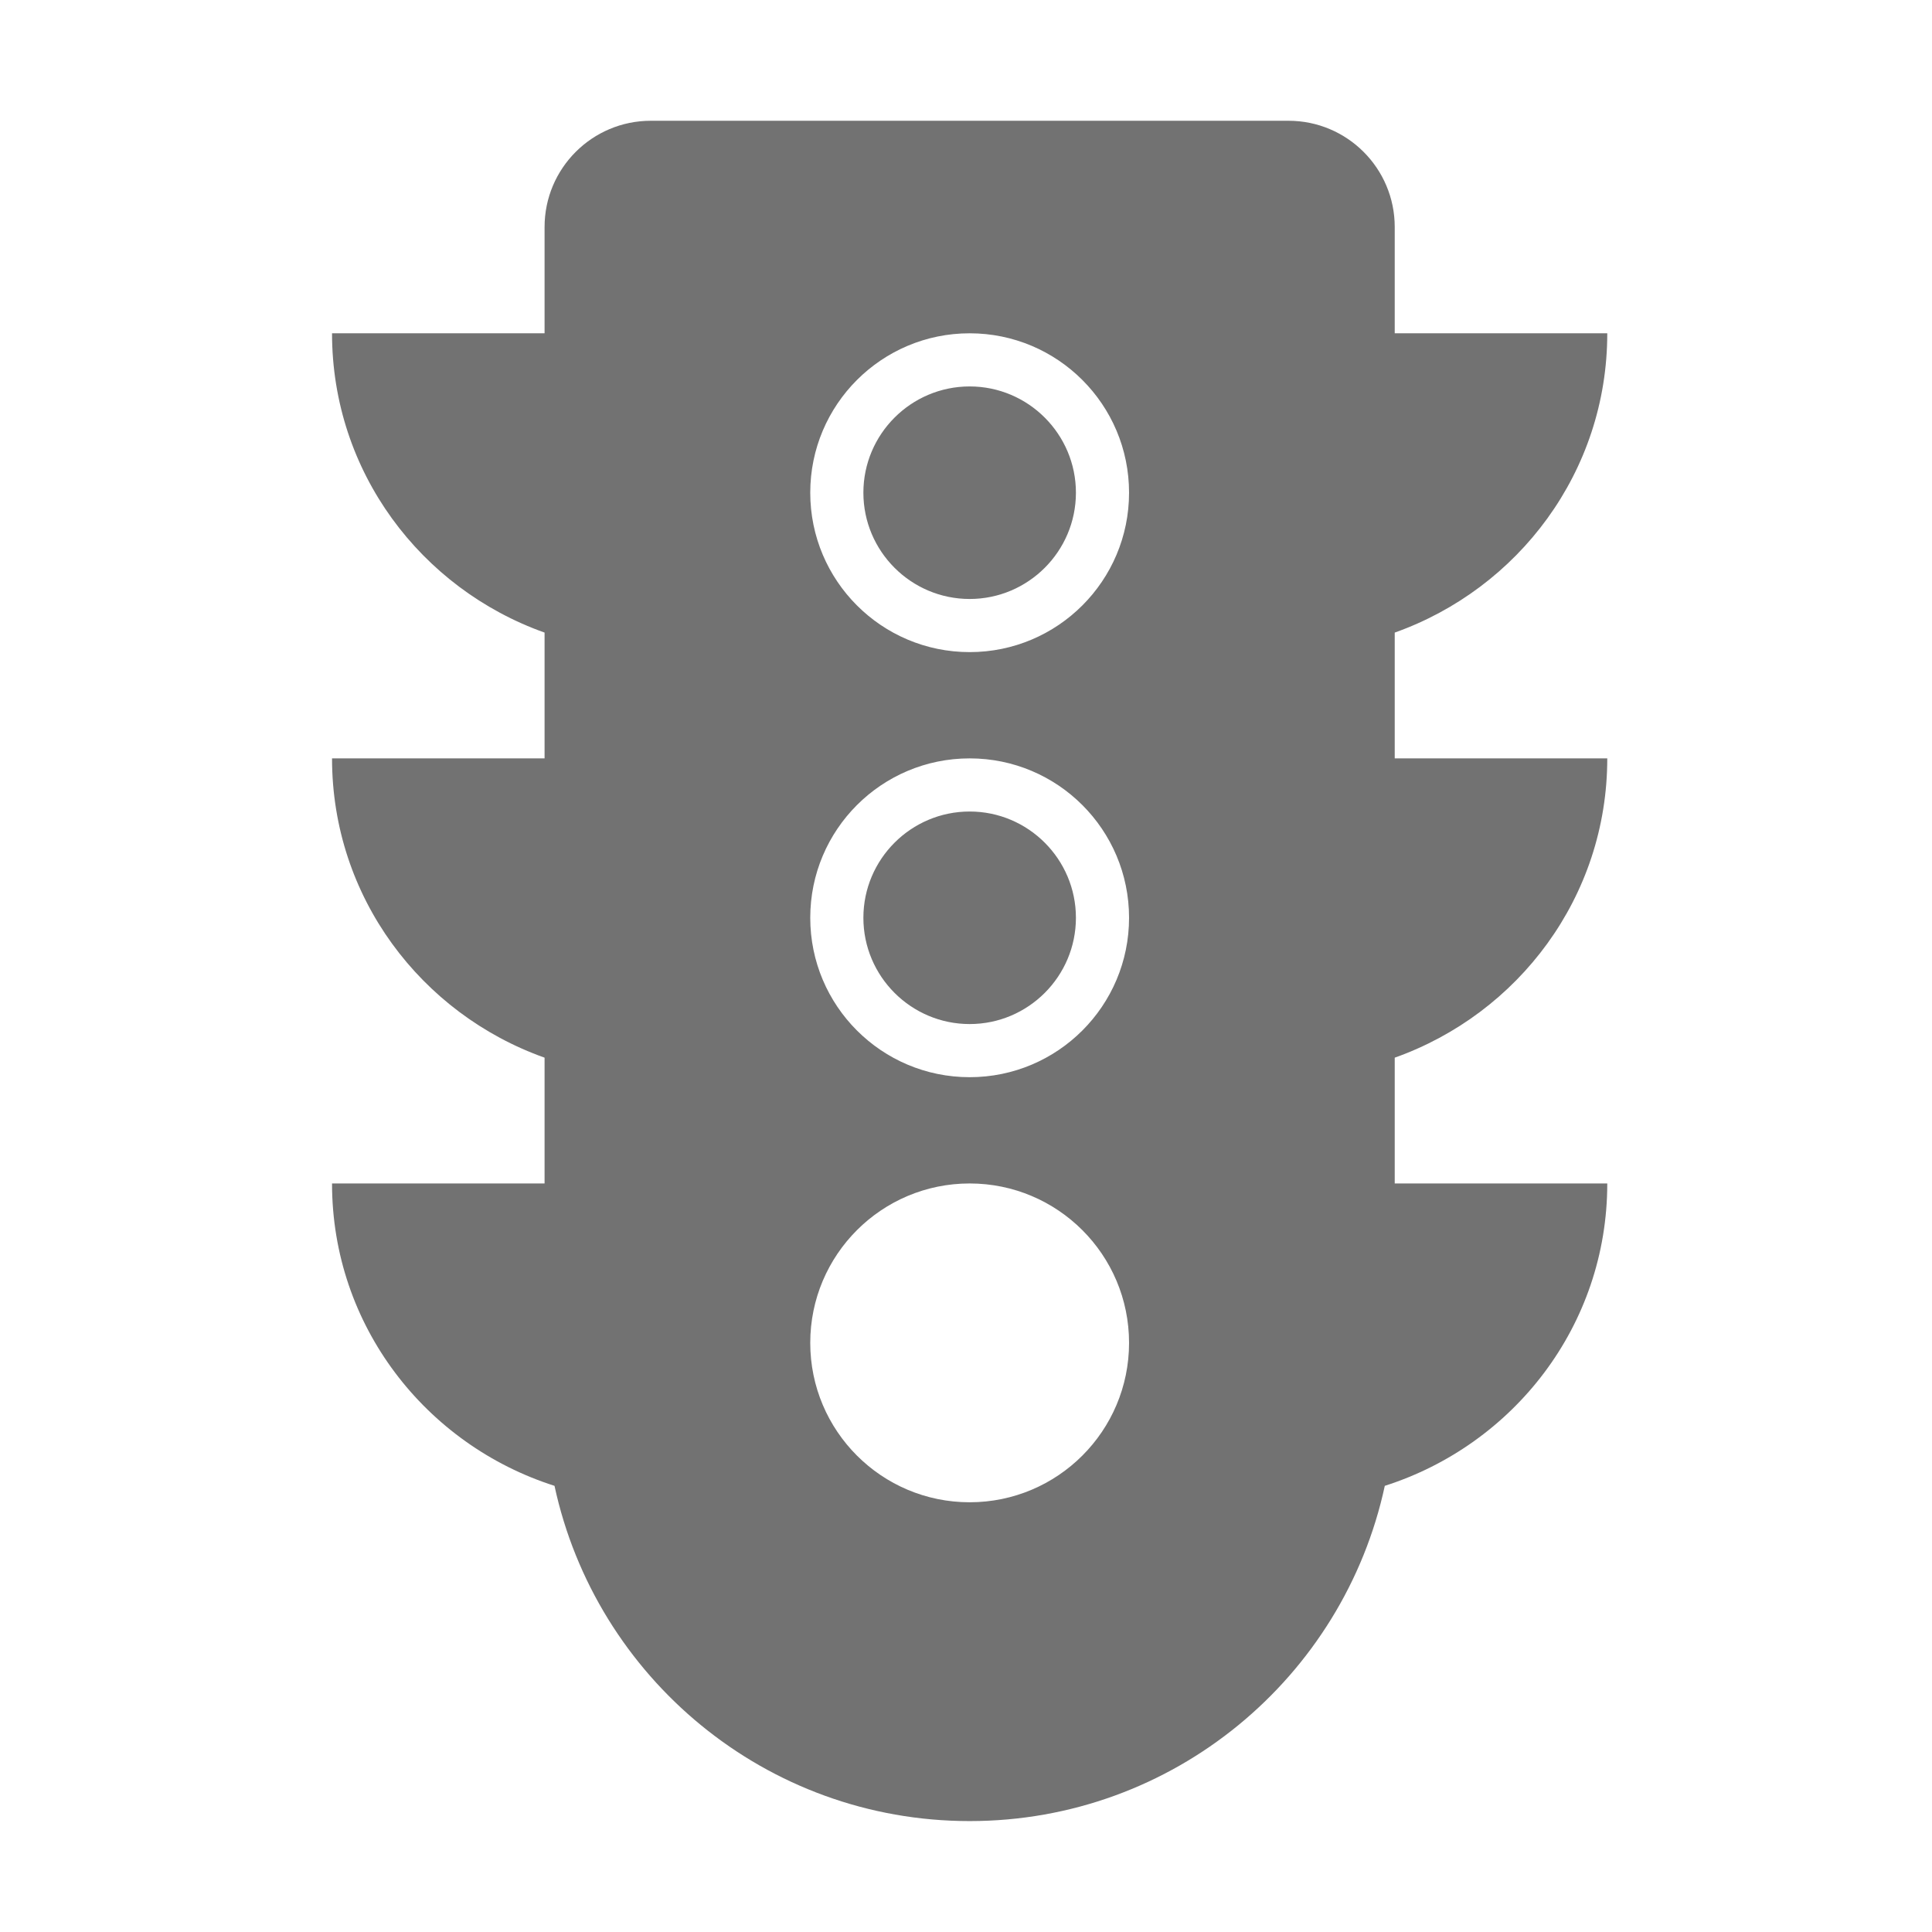 ﻿<?xml version='1.0' encoding='UTF-8'?>
<svg viewBox="-5.499 -2 31.997 32" xmlns="http://www.w3.org/2000/svg">
  <g transform="matrix(0.055, 0, 0, 0.055, 0, 0)">
    <path d="M192, 208C174.36, 208 160, 222.36 160, 240C160, 257.64 174.36, 272 192, 272C209.64, 272 224, 257.64 224, 240C224, 222.36 209.64, 208 192, 208zM192, 80C174.36, 80 160, 94.36 160, 112C160, 129.64 174.36, 144 192, 144C209.64, 144 224, 129.64 224, 112C224, 94.36 209.64, 80 192, 80zM384, 192L320, 192L320, 154.12C357.2, 140.9 384, 105.74 384, 64L320, 64L320, 32C320, 14.33 305.67, 0 288, 0L96, 0C78.33, 0 64, 14.33 64, 32L64, 64L0, 64C0, 105.74 26.8, 140.9 64, 154.12L64, 192L0, 192C0, 233.74 26.8, 268.9 64, 282.12L64, 320L0, 320C0, 362.84 28.25, 398.69 66.99, 411.05C79.42, 468.72 130.6, 512 192, 512C253.4, 512 304.58, 468.72 317.01, 411.05C355.75, 398.69 384, 362.84 384, 320L320, 320L320, 282.12C357.2, 268.9 384, 233.74 384, 192zM192, 416C165.49, 416 144, 394.51 144, 368C144, 341.49 165.49, 320 192, 320C218.51, 320 240, 341.49 240, 368C240, 394.51 218.51, 416 192, 416zM192, 288C165.49, 288 144, 266.51 144, 240C144, 213.49 165.49, 192 192, 192C218.51, 192 240, 213.49 240, 240C240, 266.51 218.51, 288 192, 288zM192, 160C165.49, 160 144, 138.51 144, 112C144, 85.49 165.49, 64 192, 64C218.51, 64 240, 85.49 240, 112C240, 138.51 218.51, 160 192, 160z" fill="#727272" fill-opacity="1" class="Black" />
  </g>
</svg>